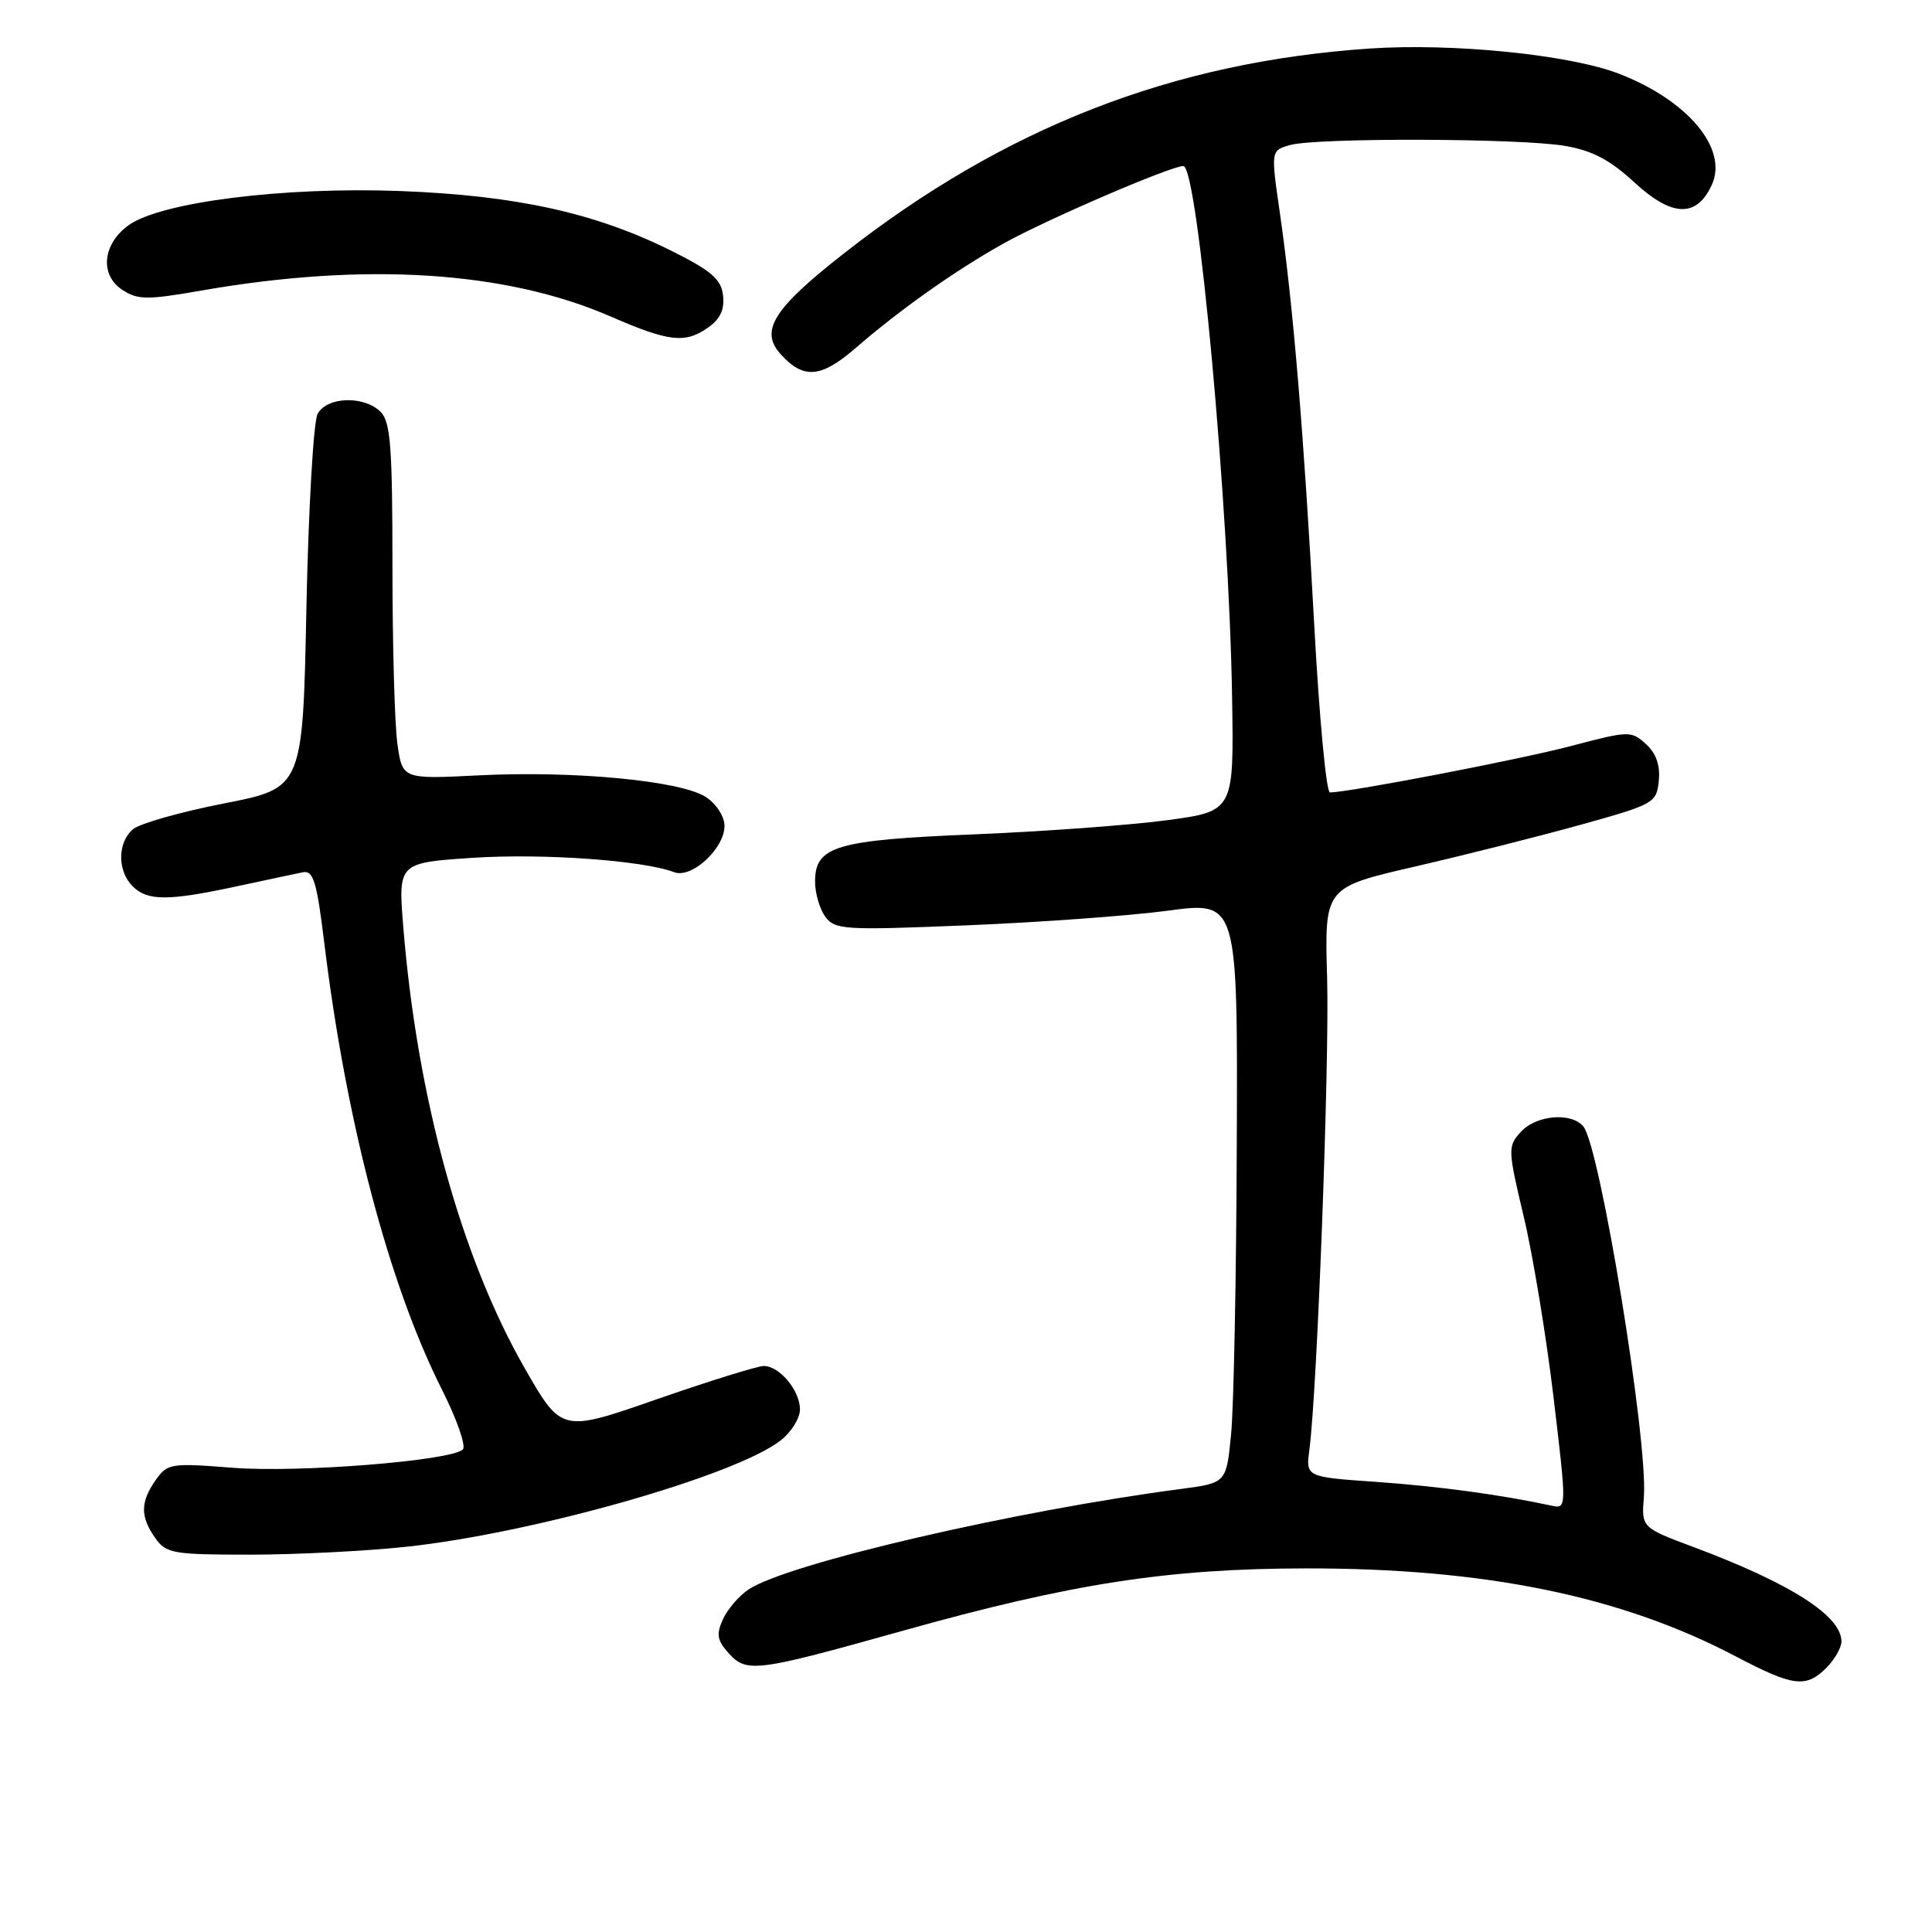 <?xml version="1.0" encoding="UTF-8" standalone="no"?>
<!DOCTYPE svg PUBLIC "-//W3C//DTD SVG 1.1//EN" "http://www.w3.org/Graphics/SVG/1.1/DTD/svg11.dtd" >
<svg xmlns="http://www.w3.org/2000/svg" xmlns:xlink="http://www.w3.org/1999/xlink" version="1.1" viewBox="0 0 256 256">
 <g >
 <path fill="currentColor"
d=" M 242.00 221.00 C 243.10 219.90 244.00 218.32 244.00 217.50 C 244.00 214.11 237.27 209.81 224.50 205.03 C 217.50 202.41 217.50 202.41 217.82 198.37 C 218.40 191.02 212.02 151.93 209.80 149.26 C 208.21 147.34 203.53 147.75 201.51 149.99 C 199.77 151.91 199.79 152.31 201.91 161.24 C 203.12 166.33 204.90 177.12 205.86 185.22 C 207.61 199.94 207.61 199.94 205.55 199.50 C 198.93 198.07 190.62 196.94 182.39 196.36 C 173.02 195.71 173.02 195.71 173.50 192.10 C 174.54 184.20 176.17 140.78 175.85 129.54 C 175.50 117.59 175.50 117.59 187.50 114.82 C 194.10 113.30 204.00 110.80 209.50 109.27 C 219.20 106.57 219.51 106.39 219.80 103.44 C 220.00 101.39 219.44 99.81 218.09 98.58 C 216.14 96.82 215.83 96.83 208.29 98.82 C 201.55 100.61 178.74 105.00 176.22 105.00 C 175.74 105.00 174.80 94.99 174.14 82.75 C 172.77 57.45 171.33 40.23 169.59 28.22 C 168.39 19.94 168.39 19.94 170.94 19.22 C 174.45 18.23 201.39 18.31 207.36 19.33 C 210.97 19.94 213.33 21.18 216.59 24.19 C 221.57 28.78 224.83 28.87 226.83 24.48 C 229.01 19.69 223.63 13.28 214.50 9.76 C 207.94 7.24 192.54 5.69 181.50 6.43 C 155.39 8.20 133.13 16.87 111.81 33.59 C 102.46 40.91 100.63 43.83 103.45 46.94 C 106.46 50.27 108.77 50.09 113.31 46.17 C 119.29 40.99 126.59 35.83 133.00 32.25 C 138.58 29.13 155.13 22.00 156.80 22.00 C 158.71 22.00 162.87 67.35 163.26 92.50 C 163.50 107.50 163.50 107.50 154.50 108.70 C 149.55 109.35 138.07 110.19 129.00 110.56 C 110.72 111.31 108.00 112.12 108.00 116.83 C 108.00 118.36 108.61 120.45 109.36 121.47 C 110.62 123.20 111.86 123.28 128.11 122.61 C 137.67 122.22 149.66 121.35 154.75 120.67 C 164.00 119.43 164.00 119.43 163.88 151.47 C 163.82 169.08 163.48 186.43 163.13 190.00 C 162.50 196.50 162.50 196.50 156.50 197.29 C 134.49 200.18 104.48 207.14 99.22 210.59 C 97.95 211.42 96.41 213.21 95.80 214.55 C 94.88 216.56 95.02 217.36 96.57 219.08 C 98.94 221.69 100.19 221.53 119.50 216.12 C 141.97 209.82 154.71 207.85 173.00 207.82 C 196.77 207.79 214.78 211.48 230.00 219.48 C 237.61 223.48 239.30 223.70 242.00 221.00 Z  M 53.79 204.96 C 70.64 203.17 97.52 195.53 103.47 190.84 C 104.86 189.75 106.00 187.91 106.00 186.76 C 106.00 184.25 103.29 181.00 101.20 181.00 C 100.39 181.00 94.02 182.98 87.06 185.40 C 74.41 189.81 74.41 189.81 69.54 181.32 C 61.09 166.58 55.28 145.46 53.44 122.87 C 52.75 114.32 52.75 114.32 62.72 113.66 C 72.01 113.06 85.25 114.01 89.33 115.57 C 91.63 116.46 96.00 112.44 96.00 109.44 C 96.00 108.19 94.92 106.52 93.53 105.61 C 90.24 103.45 76.01 102.10 63.40 102.74 C 53.31 103.25 53.31 103.25 52.65 98.49 C 52.29 95.87 52.00 85.27 52.00 74.93 C 52.00 59.18 51.75 55.89 50.43 54.57 C 48.24 52.39 43.31 52.55 42.08 54.85 C 41.54 55.87 40.87 67.44 40.60 80.56 C 40.12 104.42 40.12 104.42 29.68 106.46 C 23.95 107.58 18.52 109.12 17.63 109.87 C 15.56 111.62 15.53 115.39 17.57 117.43 C 19.54 119.40 22.23 119.40 31.30 117.46 C 35.26 116.61 39.24 115.76 40.14 115.58 C 41.51 115.30 41.98 116.83 42.96 124.87 C 45.85 148.59 51.52 170.14 58.54 184.09 C 60.53 188.03 61.78 191.61 61.33 192.06 C 59.78 193.56 39.61 195.17 30.87 194.49 C 22.61 193.84 22.18 193.91 20.62 196.13 C 18.59 199.03 18.57 200.95 20.56 203.78 C 22.00 205.84 22.88 206.00 33.10 206.00 C 39.14 206.00 48.45 205.53 53.79 204.96 Z  M 93.83 43.40 C 95.43 42.29 96.02 41.01 95.81 39.15 C 95.56 37.00 94.28 35.89 89.00 33.25 C 78.90 28.21 68.43 25.90 53.00 25.31 C 37.53 24.73 21.22 26.79 17.00 29.87 C 13.58 32.37 13.20 36.43 16.20 38.40 C 18.26 39.75 19.47 39.76 26.68 38.50 C 48.33 34.72 66.98 35.89 80.87 41.92 C 88.68 45.31 90.77 45.55 93.83 43.40 Z "/>
</g>
</svg>